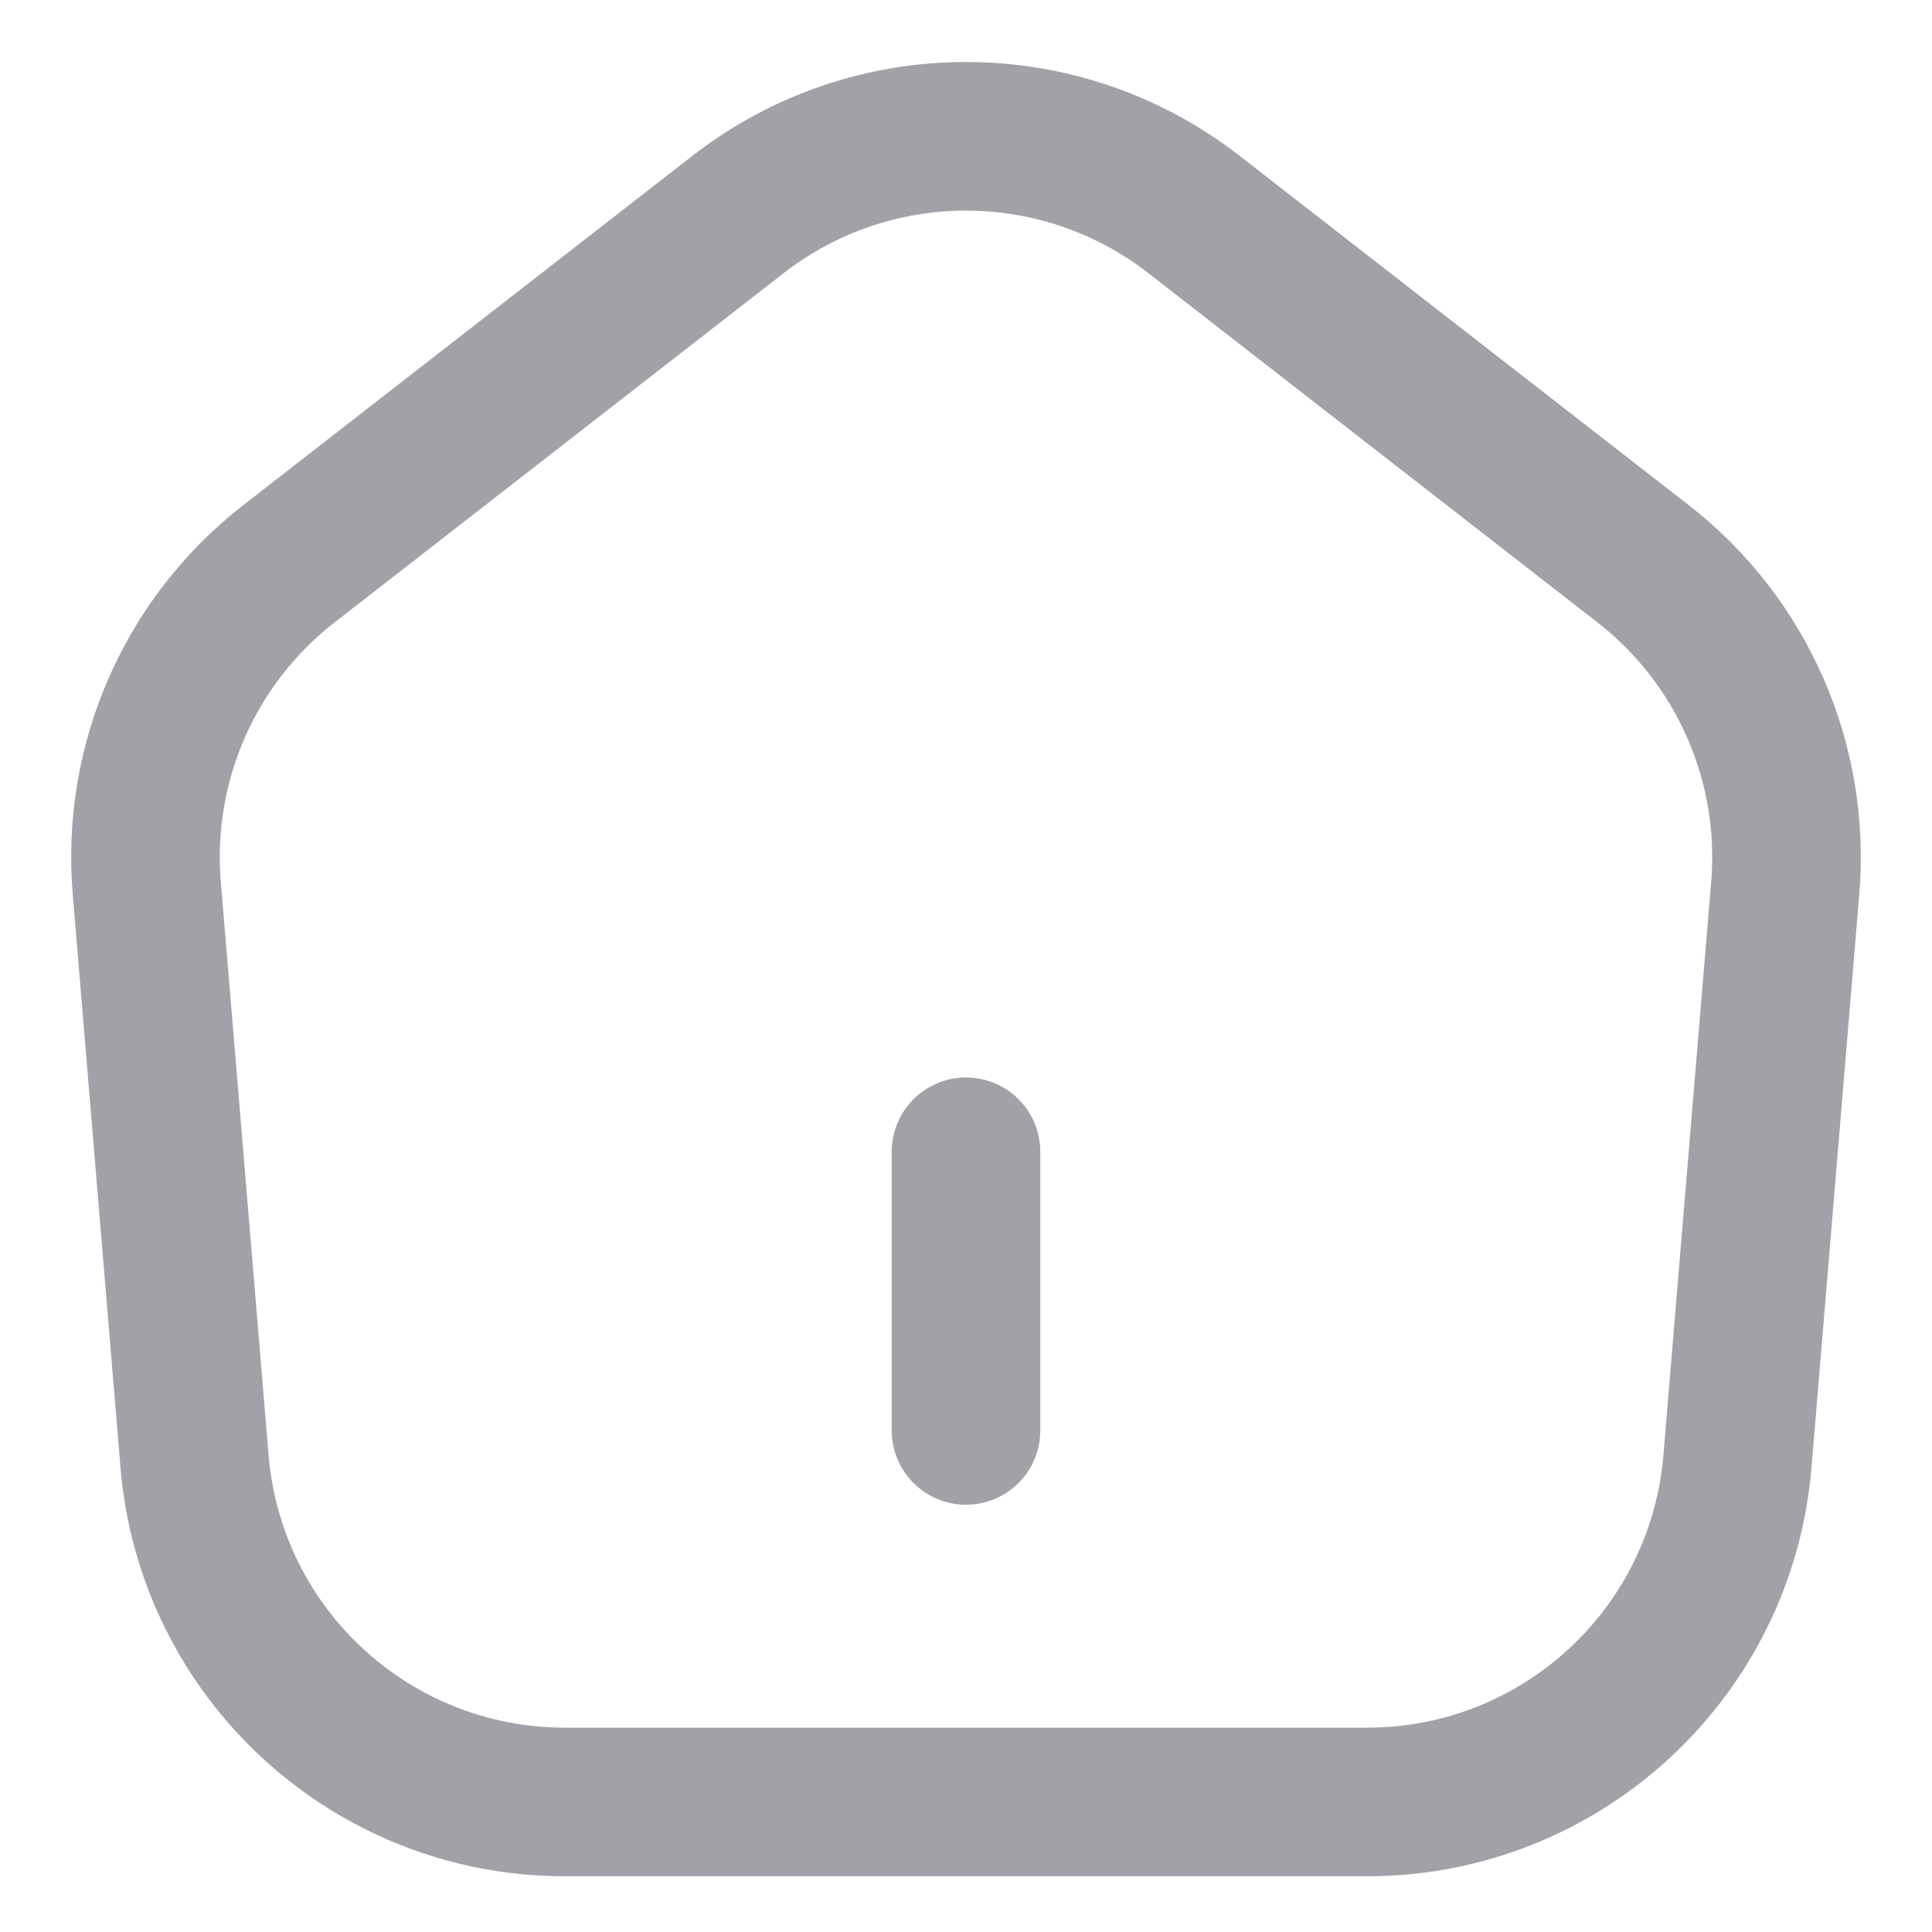<svg width="26" height="26" viewBox="0 0 26 26" fill="none" xmlns="http://www.w3.org/2000/svg">
<path d="M13 19.25V15.5M2.618 19.665L1.975 11.949C1.835 10.265 2.554 8.624 3.888 7.587L9.93 2.888C11.736 1.483 14.264 1.483 16.07 2.888L22.112 7.587C23.446 8.624 24.165 10.265 24.025 11.949L23.382 19.665C23.166 22.257 21 24.25 18.399 24.25H7.601C5 24.25 2.834 22.257 2.618 19.665Z" stroke="#A2A1A8" stroke-width="2" stroke-linecap="round" stroke-linejoin="round"/>
</svg>
